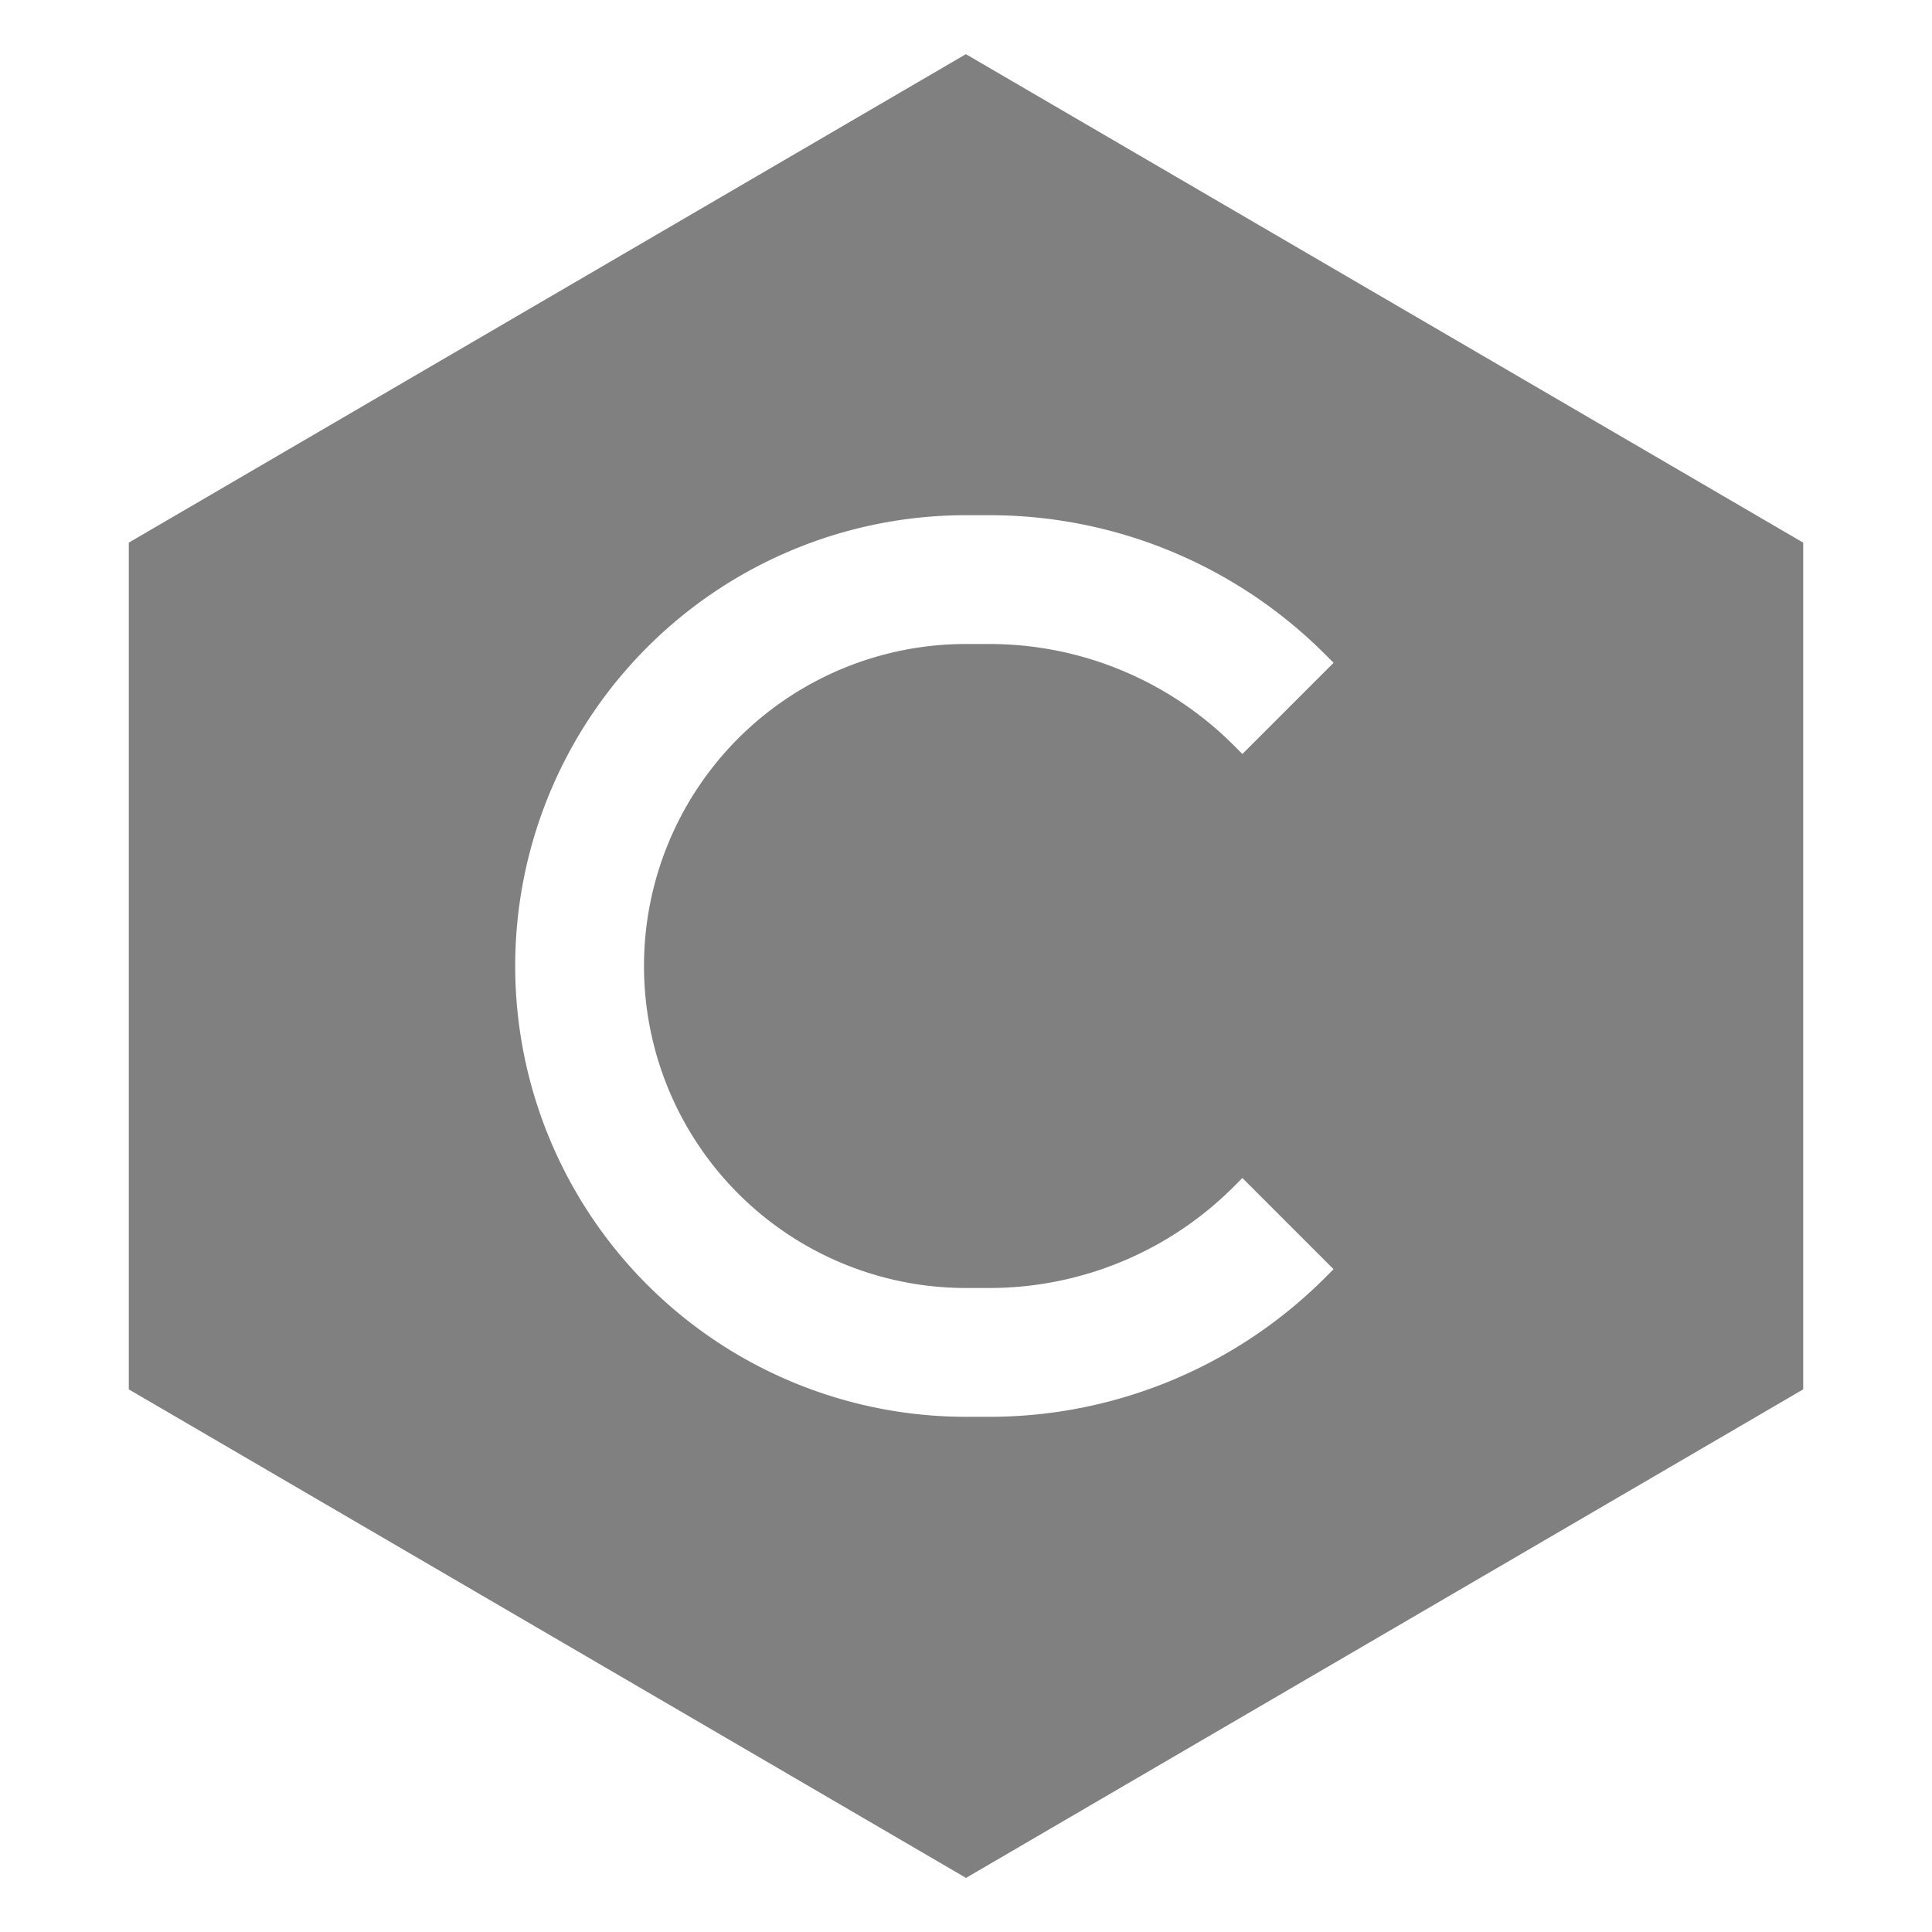 <svg xmlns="http://www.w3.org/2000/svg" width="60" height="60" viewBox="0 0 15 15"><path fill="grey" fill-rule="evenodd" d="M7.5.421L14 4.213v6.574L7.5 14.58L1 10.787V4.213L7.5.42ZM7.5 4a3.5 3.5 0 1 0 0 7h.182c.976 0 1.913-.388 2.604-1.078l.068-.068l-.708-.708l-.068.068A2.682 2.682 0 0 1 7.682 10H7.5a2.5 2.5 0 0 1 0-5h.182c.711 0 1.393.283 1.896.786l.068.068l.708-.708l-.068-.068A3.682 3.682 0 0 0 7.682 4H7.5Z" clip-rule="evenodd"/></svg>